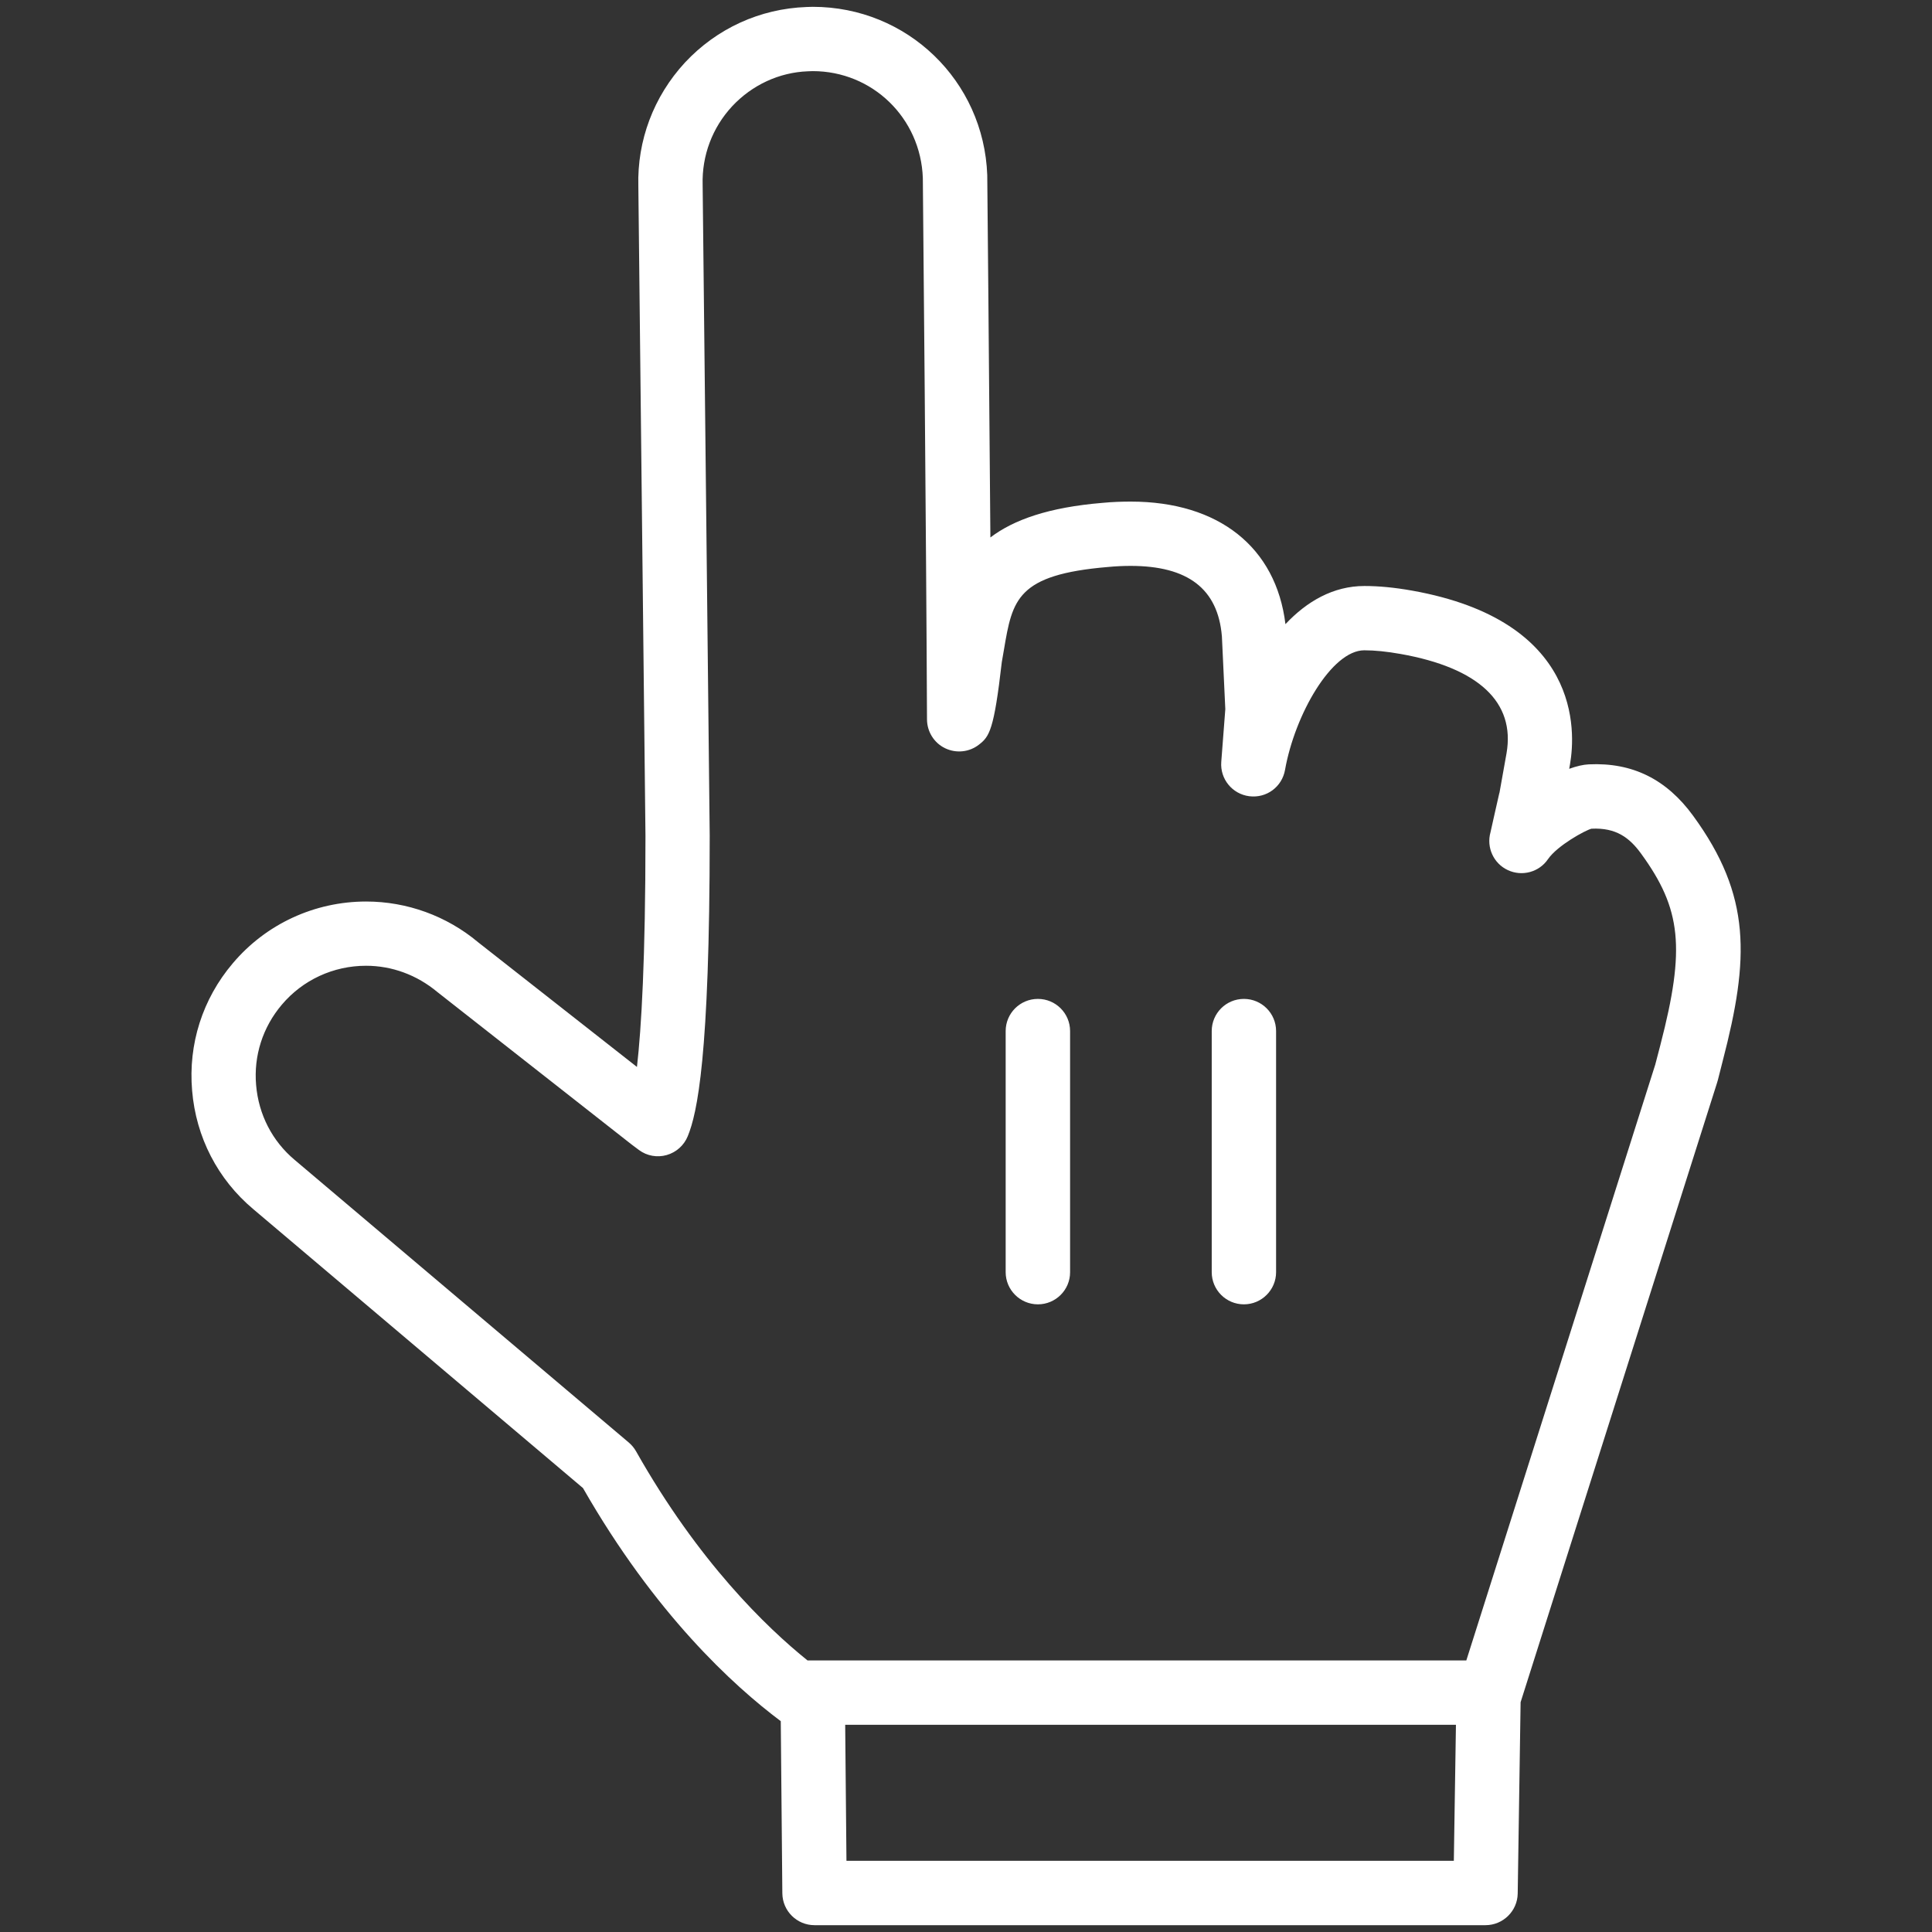 <?xml version="1.0" encoding="utf-8"?>
<!-- Generator: Adobe Illustrator 16.0.0, SVG Export Plug-In . SVG Version: 6.00 Build 0)  -->
<!DOCTYPE svg PUBLIC "-//W3C//DTD SVG 1.1//EN" "http://www.w3.org/Graphics/SVG/1.1/DTD/svg11.dtd">
<svg version="1.1" id="Layer_1" xmlns="http://www.w3.org/2000/svg" xmlns:xlink="http://www.w3.org/1999/xlink" x="0px" y="0px"
	 width="32px" height="32px" viewBox="0 0 32 32" enable-background="new 0 0 32 32" xml:space="preserve">
<rect x="0" y="0" width="32" height="32" fill="#333333" stroke="none"/>
<g>
	<path fill="#FFFFFF" d="M24.604,31.887H13.491c-0.292,0-0.53-0.235-0.533-0.528l-0.026-2.851c-0.788-0.59-2.084-1.778-3.276-3.861
		l-5.46-4.619c-0.59-0.495-0.95-1.193-1.014-1.965c-0.066-0.768,0.172-1.517,0.673-2.107c0.548-0.65,1.354-1.024,2.21-1.024
		c0.676,0,1.334,0.239,1.852,0.673l2.633,2.067c0.073-0.641,0.141-1.784,0.141-3.823L10.573,3.084
		c-0.021-0.756,0.253-1.486,0.772-2.048c0.527-0.565,1.242-0.892,2.014-0.92c0.006,0,0.096-0.003,0.103-0.003
		c1.564,0,2.833,1.225,2.89,2.787c0.002,0.241,0.031,3.248,0.052,6.002c0.387-0.294,0.966-0.499,1.856-0.573
		c0.167-0.016,0.321-0.021,0.469-0.021c1.457,0,2.407,0.756,2.562,2.03c0.354-0.377,0.792-0.632,1.308-0.632
		c0.236,0,0.494,0.024,0.787,0.076c2.804,0.499,2.714,2.329,2.618,2.878l-0.013,0.074c0.122-0.044,0.233-0.07,0.325-0.074
		c0.726-0.034,1.288,0.249,1.727,0.851c0.969,1.328,0.931,2.366,0.492,4.056l-0.082,0.323c-0.004,0.014-0.014,0.047-0.018,0.06
		l-3.249,10.244l-0.048,3.168C25.134,31.652,24.896,31.887,24.604,31.887z M14.02,30.821h10.06l0.035-2.253H13.999L14.02,30.821z
		 M13.375,27.502h10.912l3.129-9.868l0.087-0.333c0-0.001,0-0.001,0-0.001c0.413-1.594,0.347-2.244-0.322-3.162
		c-0.189-0.26-0.412-0.433-0.822-0.412c-0.103,0.027-0.563,0.277-0.72,0.505c-0.146,0.215-0.429,0.291-0.664,0.181
		c-0.236-0.109-0.358-0.375-0.288-0.626c0.005-0.02,0.035-0.158,0.066-0.295c0.037-0.166,0.075-0.331,0.079-0.349
		c0.001-0.001,0.002-0.006,0.004-0.011l0.117-0.655c0.146-0.844-0.461-1.414-1.753-1.644c-0.231-0.041-0.429-0.061-0.603-0.061
		c-0.541,0-1.15,1.065-1.313,1.981c-0.049,0.279-0.304,0.472-0.592,0.436c-0.282-0.036-0.486-0.286-0.464-0.569l0.067-0.873
		l-0.056-1.195c0-0.005-0.001-0.01-0.001-0.015c-0.066-0.782-0.561-1.163-1.511-1.163c-0.116,0-0.239,0.005-0.375,0.018
		c-1.511,0.127-1.583,0.541-1.723,1.367l-0.036,0.208c-0.13,1.133-0.206,1.234-0.379,1.368c-0.16,0.125-0.377,0.147-0.56,0.059
		s-0.299-0.274-0.3-0.478c-0.012-2.887-0.066-8.665-0.069-8.966c-0.035-0.997-0.837-1.771-1.824-1.771l-0.083,0.003
		c-0.469,0.018-0.92,0.224-1.252,0.58c-0.328,0.354-0.502,0.817-0.488,1.301l0.117,10.779c0,3.671-0.208,4.599-0.364,4.979
		c-0.062,0.151-0.19,0.266-0.348,0.311c-0.157,0.045-0.327,0.015-0.458-0.082l-0.123-0.092l-3.218-2.526
		c-0.34-0.284-0.754-0.435-1.181-0.435c-0.541,0-1.05,0.235-1.396,0.646c-0.316,0.373-0.467,0.846-0.425,1.33
		c0.041,0.488,0.267,0.928,0.639,1.24l5.534,4.681c0.048,0.041,0.089,0.09,0.12,0.145C11.568,25.867,12.695,26.955,13.375,27.502z
		 M20.603,21.604c-0.295,0-0.533-0.239-0.533-0.533v-3.993c0-0.295,0.238-0.533,0.533-0.533c0.294,0,0.533,0.238,0.533,0.533v3.993
		C21.136,21.365,20.896,21.604,20.603,21.604z M17.191,21.604c-0.294,0-0.534-0.239-0.534-0.533v-3.993
		c0-0.295,0.239-0.533,0.534-0.533c0.294,0,0.533,0.238,0.533,0.533v3.993C17.725,21.365,17.485,21.604,17.191,21.604z"/>
</g>
</svg>
